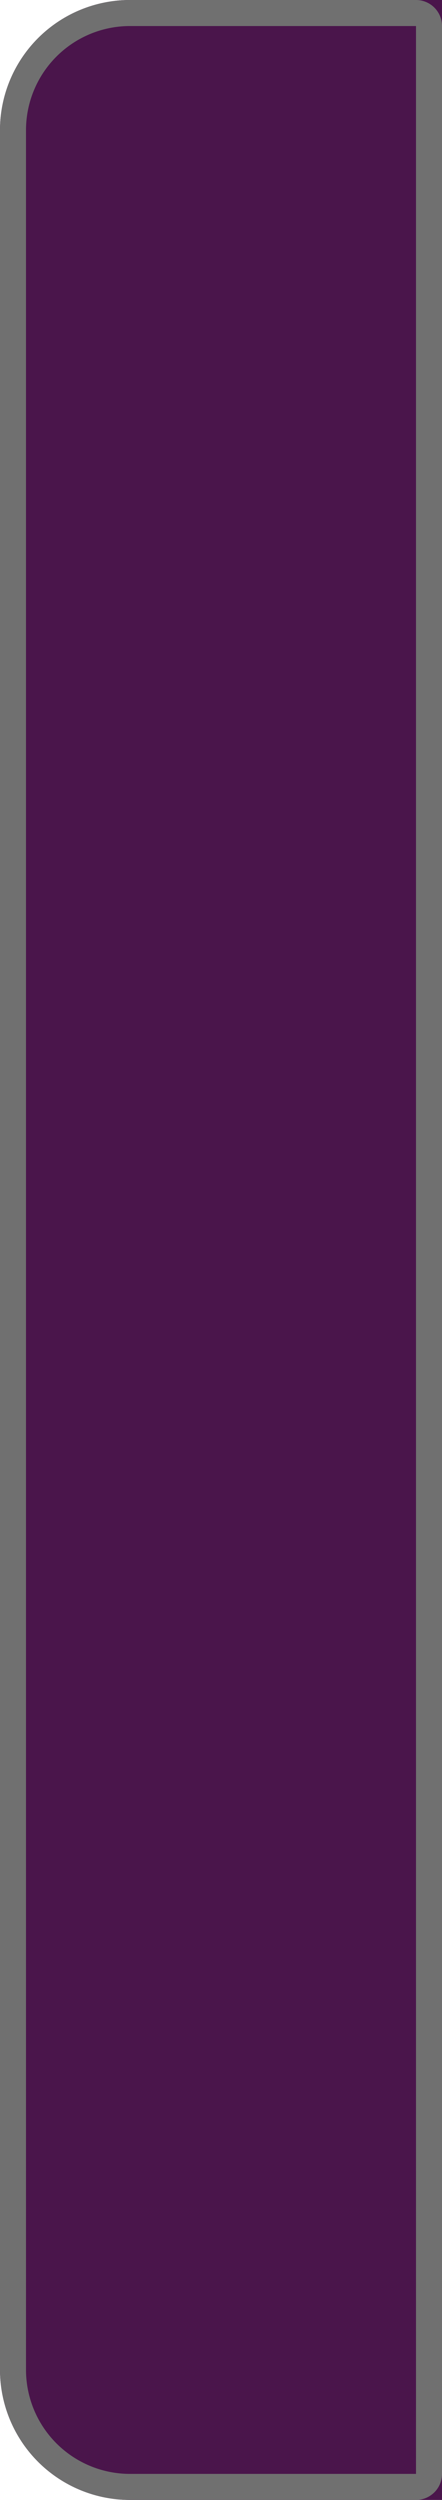<svg xmlns="http://www.w3.org/2000/svg" width="17" height="96" viewBox="0 0 17 96"><defs><style>.a{fill:#4a154b;stroke:#707070;}.b{stroke:none;}.c{fill:none;}</style></defs><g class="a"><path class="b" d="M5,0H17a0,0,0,0,1,0,0V96a0,0,0,0,1,0,0H5a5,5,0,0,1-5-5V5A5,5,0,0,1,5,0Z"/><path class="c" d="M5,.5H16a.5.5,0,0,1,.5.5V95a.5.5,0,0,1-.5.5H5A4.5,4.5,0,0,1,.5,91V5A4.5,4.5,0,0,1,5,.5Z"/></g></svg>